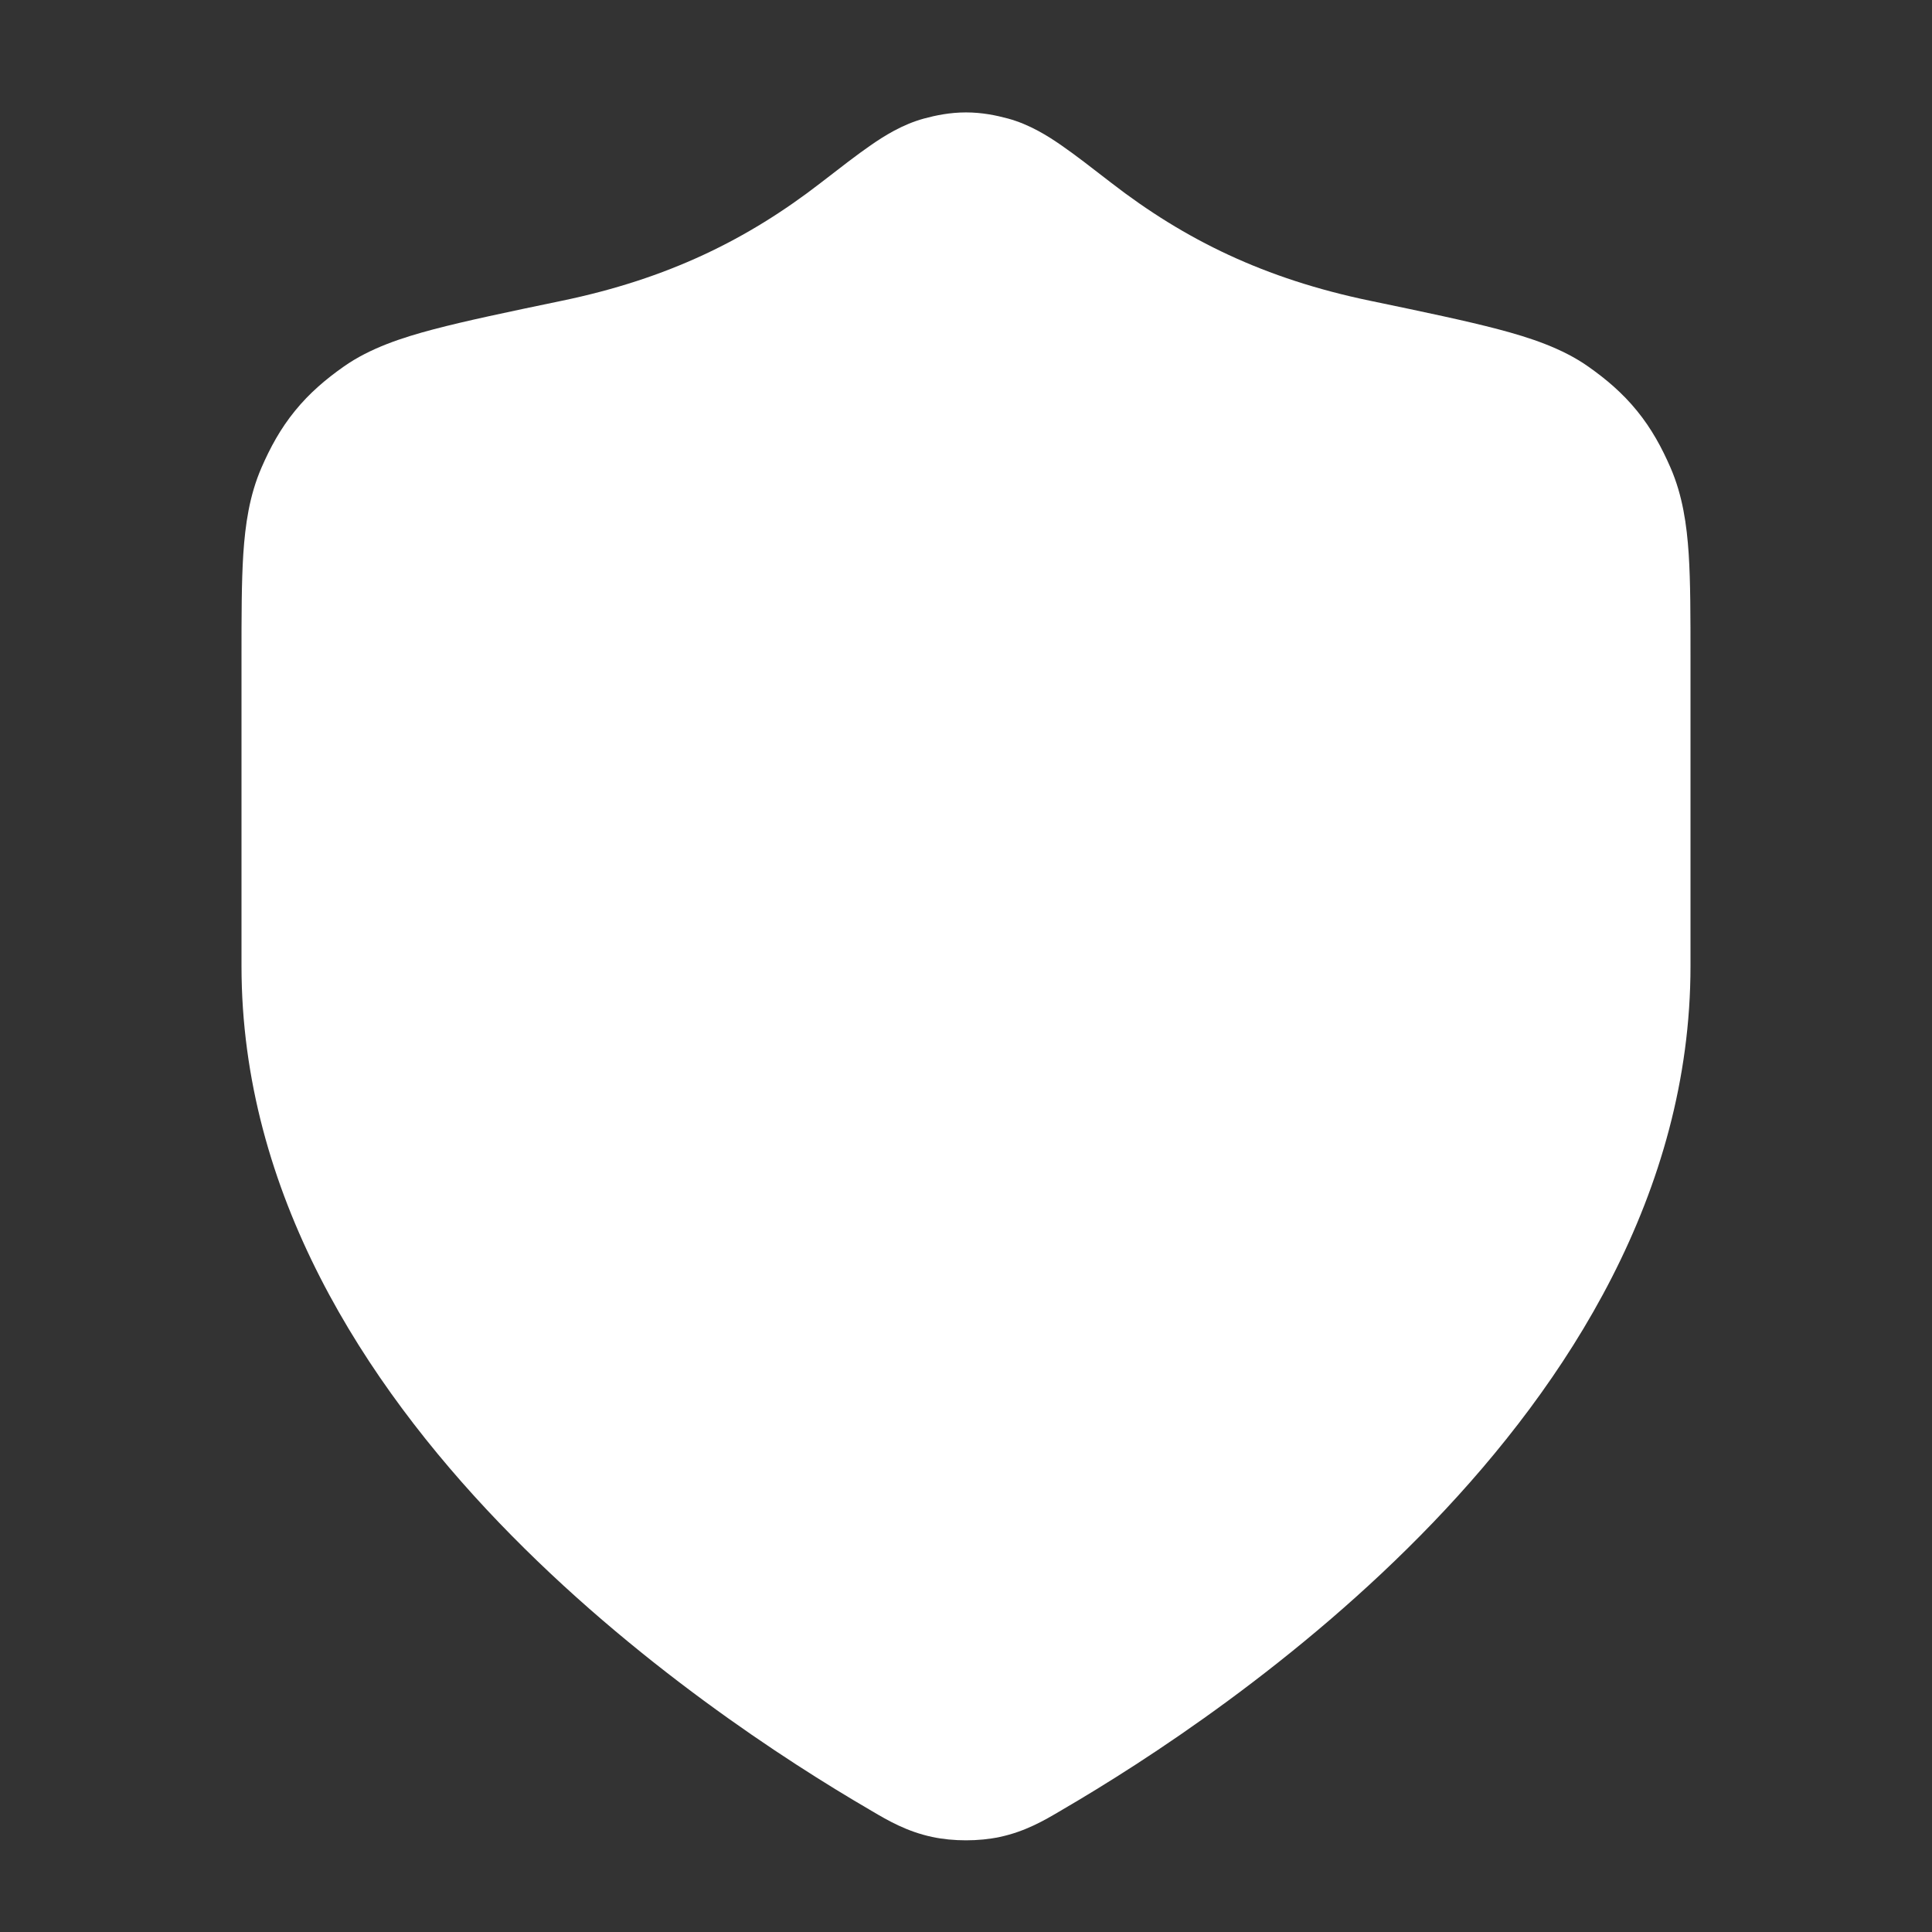 <svg width="32" height="32" viewBox="0 0 32 32" fill="none" xmlns="http://www.w3.org/2000/svg">
<rect x="0" y="0" width="32" height="32" fill="#333333" stroke="none"/>
<g id="shield-02">
<path id="Solid" d="M16.694 1.963C16.5 1.911 16.269 1.862 16 1.862C15.731 1.862 15.499 1.911 15.306 1.963C14.945 2.061 14.641 2.254 14.422 2.406C14.196 2.562 13.925 2.772 13.619 3.009L13.592 3.03C12.375 3.971 11.058 4.618 9.305 4.982L9.266 4.99C8.412 5.168 7.718 5.313 7.183 5.454C6.663 5.591 6.128 5.765 5.693 6.072C5.4 6.278 5.127 6.508 4.885 6.806C4.643 7.103 4.474 7.417 4.331 7.746C4.13 8.208 4.062 8.693 4.03 9.172C4 9.637 4 10.211 4 10.89V16C4 19.769 6.05 22.911 8.265 25.219C10.496 27.543 13.048 29.184 14.398 29.971L14.452 30.003C14.698 30.148 15.018 30.336 15.441 30.426C15.787 30.5 16.213 30.5 16.559 30.426C16.982 30.336 17.302 30.148 17.548 30.003L17.602 29.971C18.952 29.184 21.504 27.543 23.735 25.219C25.95 22.911 28 19.769 28 16V10.89C28 10.211 28 9.637 27.97 9.172C27.938 8.693 27.87 8.208 27.669 7.746C27.526 7.417 27.357 7.103 27.115 6.806C26.873 6.508 26.6 6.278 26.307 6.072C25.872 5.765 25.337 5.591 24.817 5.454C24.282 5.313 23.588 5.168 22.734 4.99L22.695 4.982C20.942 4.618 19.625 3.971 18.408 3.03L18.381 3.009C18.075 2.772 17.804 2.562 17.578 2.406C17.359 2.254 17.055 2.061 16.694 1.963Z" fill="white"/>
</g>
</svg>
